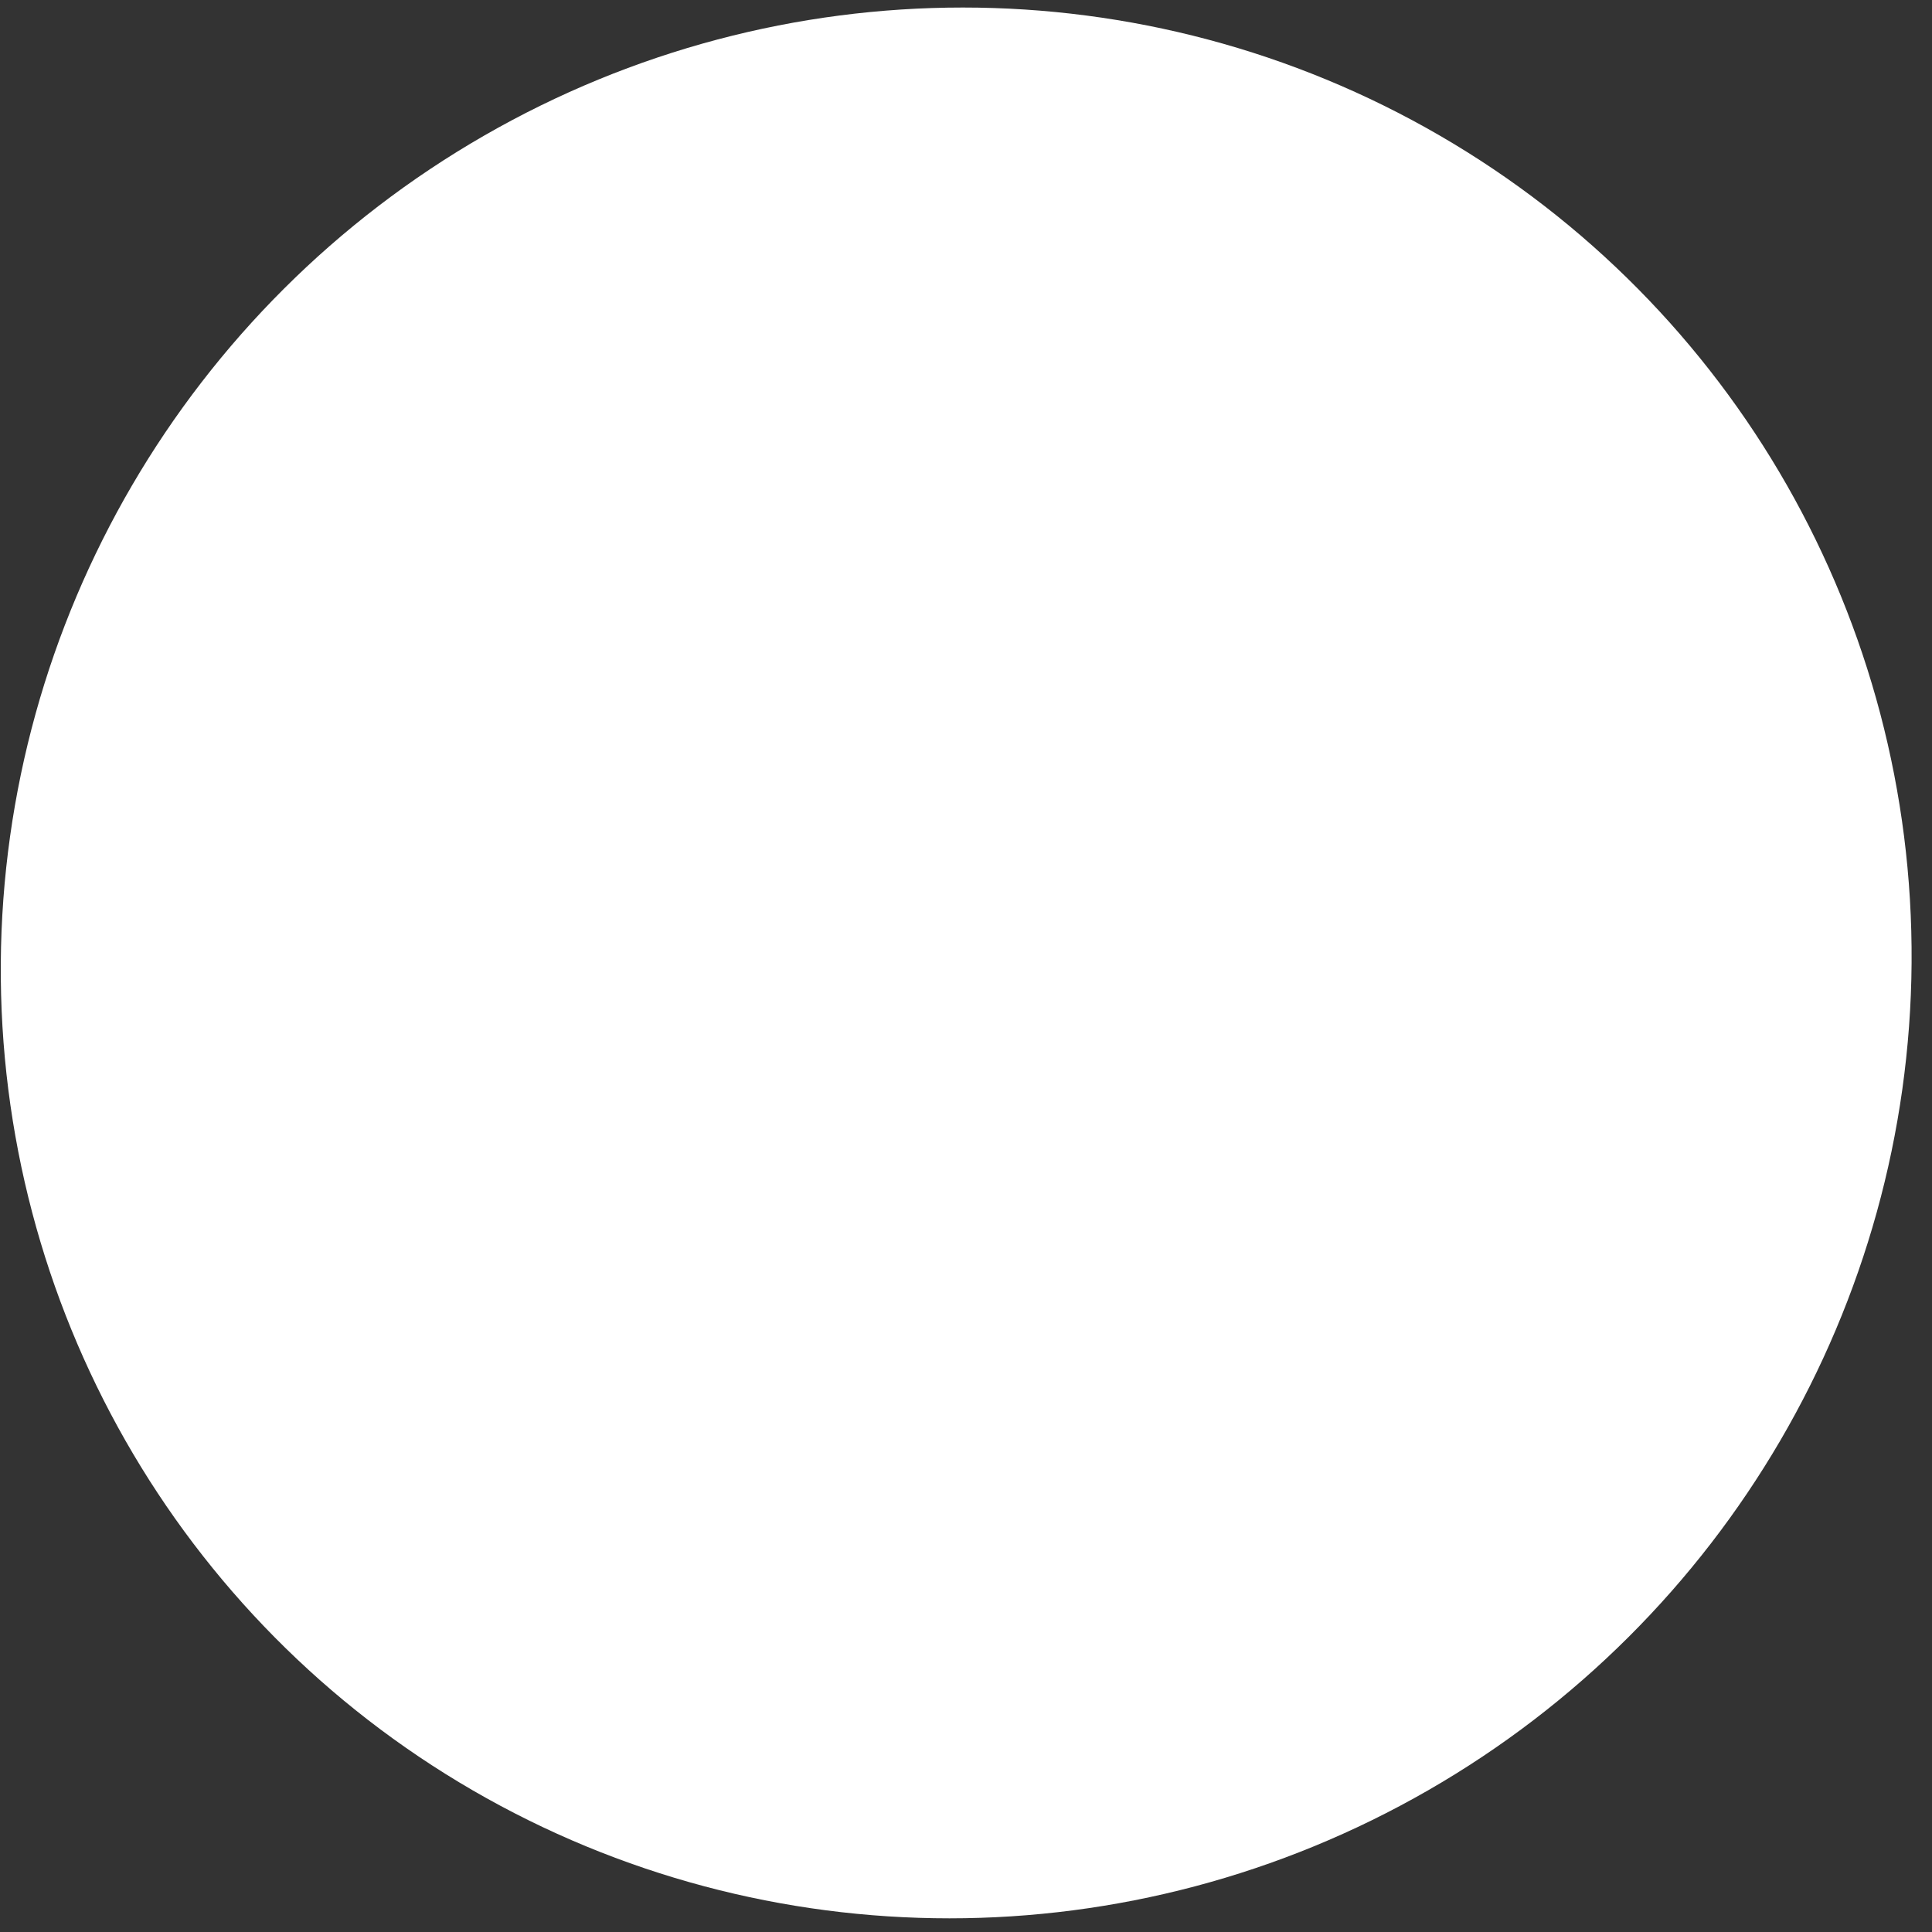 <svg width="78" height="78" viewBox="0 0 78 78" fill="none" xmlns="http://www.w3.org/2000/svg">
<rect x="0" y="0" width="78" height="78" fill="#333333" stroke="none"/>
<circle r="38.572" transform="matrix(1 1.57771e-09 -0.007 1 38.604 38.876)" fill="white"/>
</svg>
